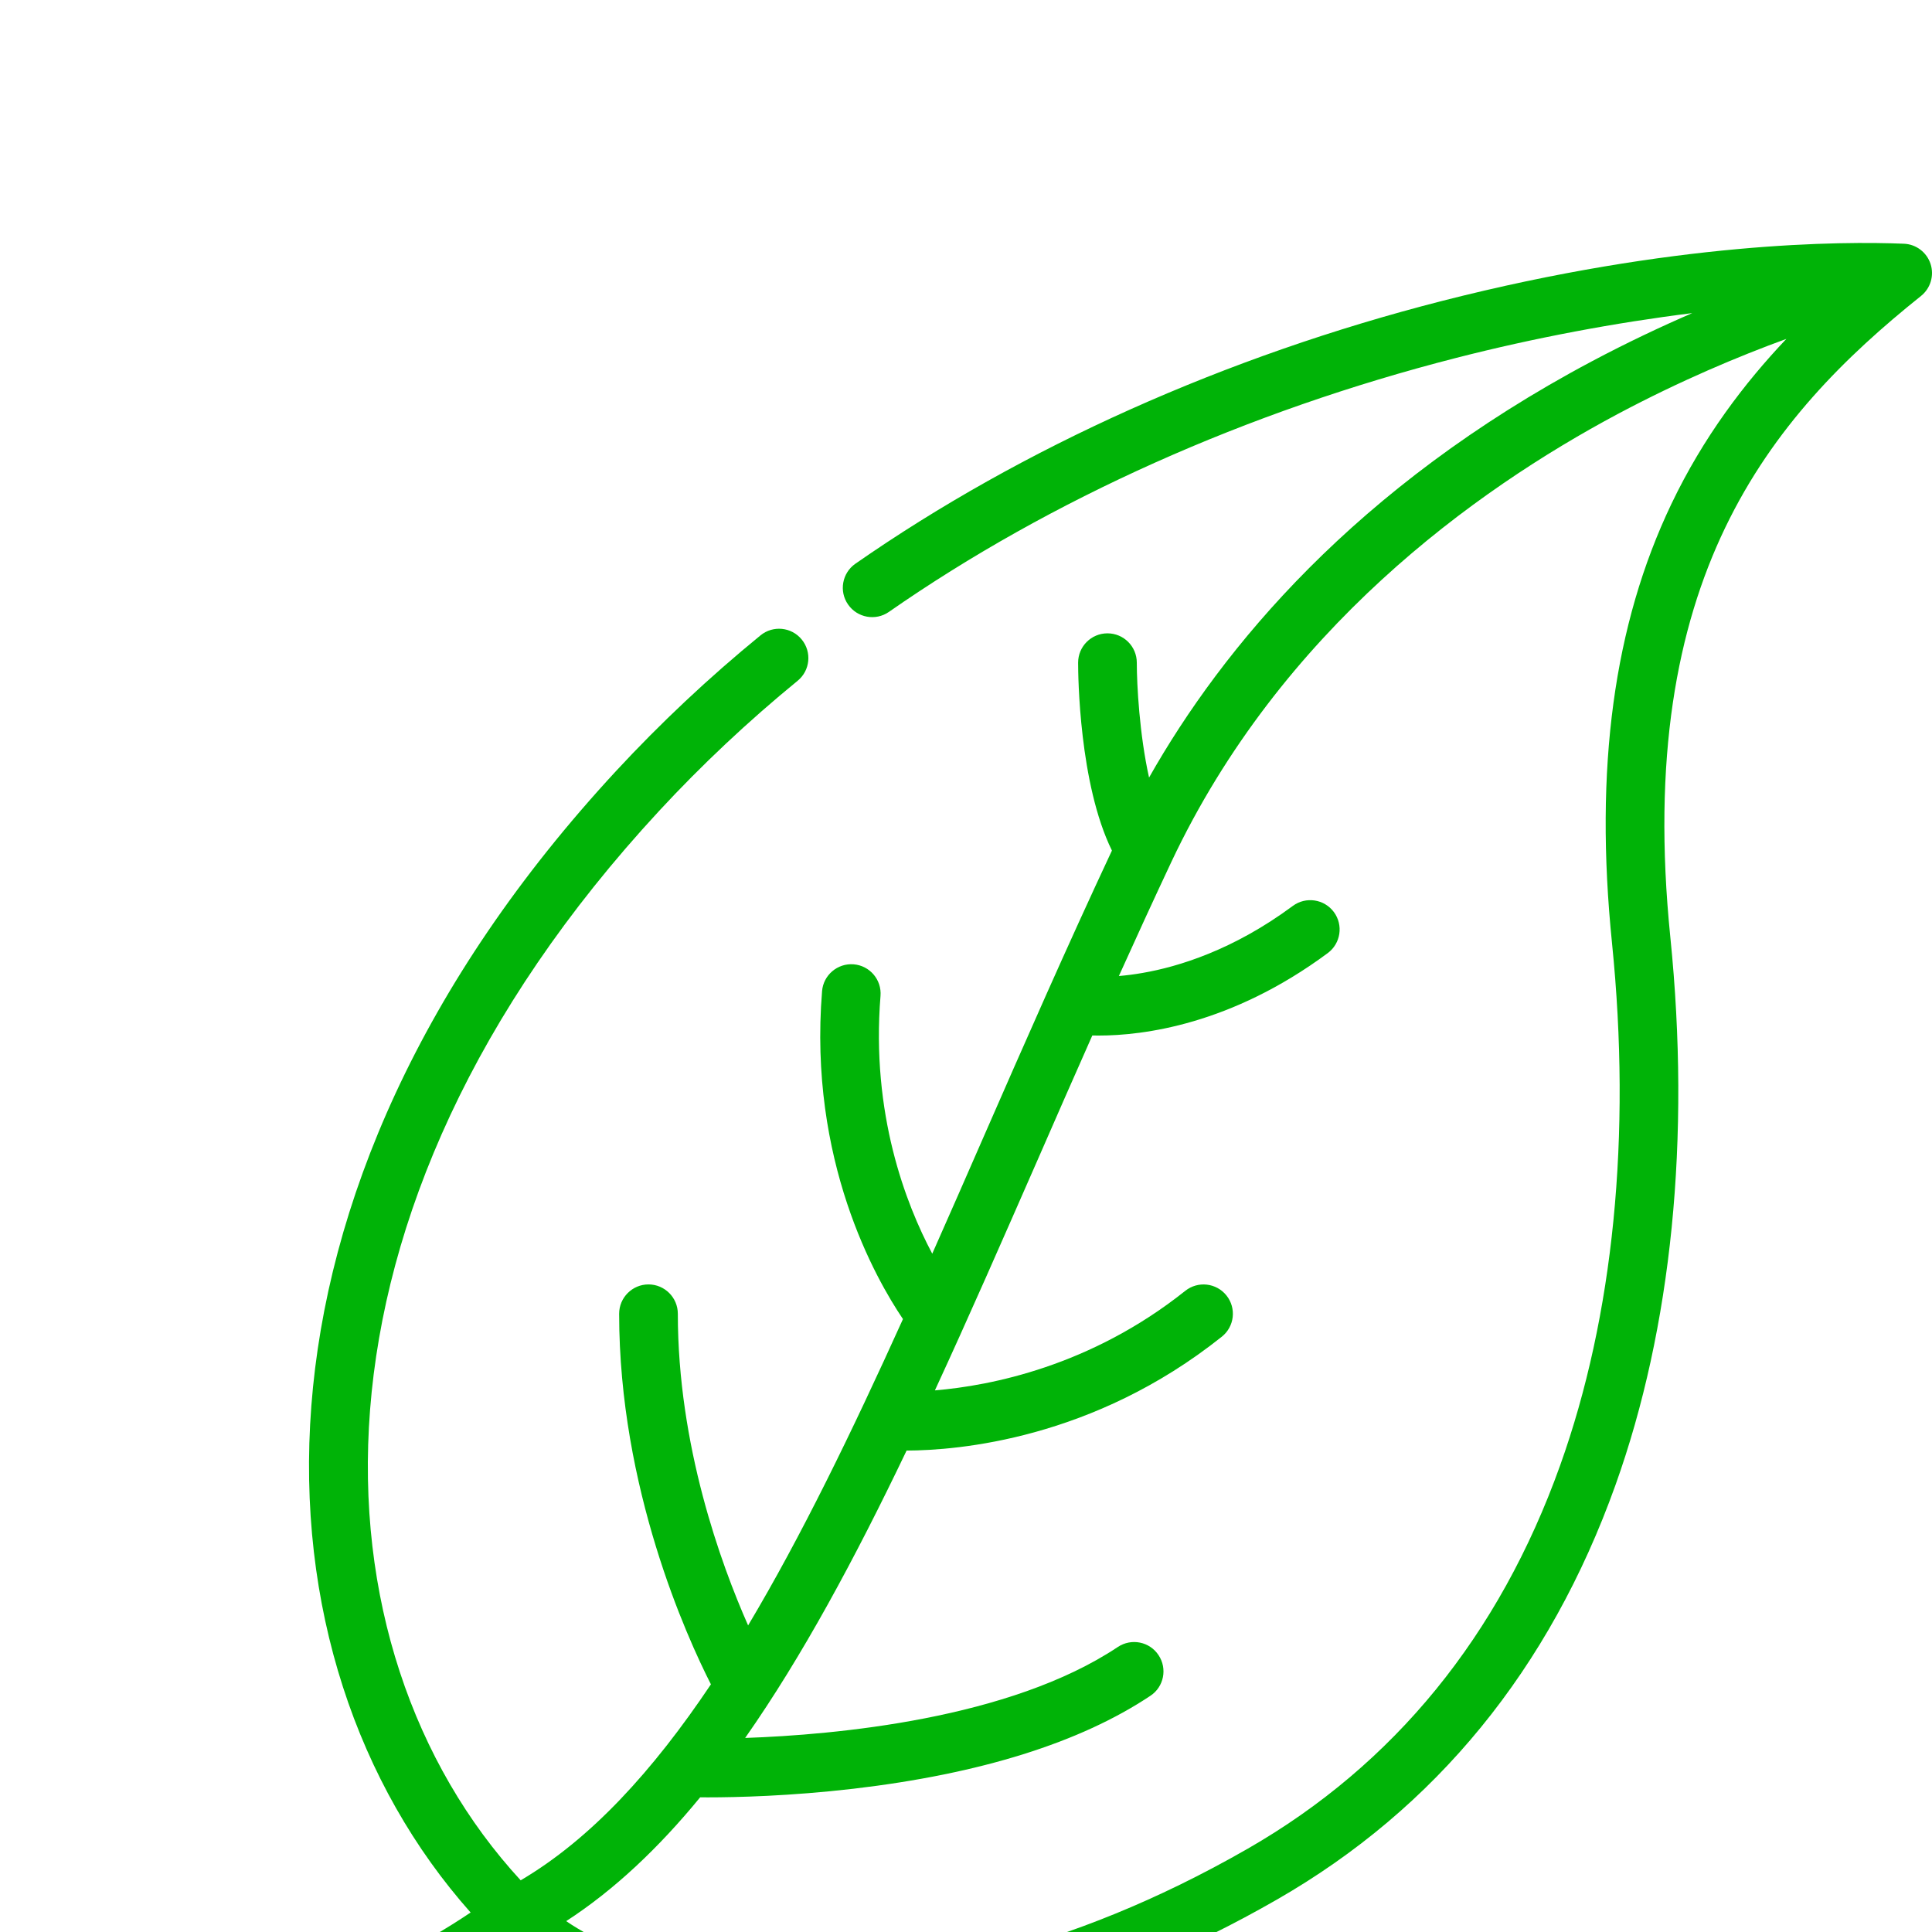 <svg width="32" height="32" viewBox="0 0 32 32" fill="none" xmlns="http://www.w3.org/2000/svg">
<g filter="url(#filter0_d_1_6201)">
<path d="M31.976 0.371C31.913 0.179 31.737 0.045 31.535 0.037C30.515 -0.005 27.728 0.002 23.883 0.985C20.303 1.901 16.944 3.405 14.168 5.337C13.948 5.49 13.893 5.793 14.047 6.013C14.2 6.233 14.503 6.288 14.723 6.135C17.404 4.269 20.655 2.814 24.123 1.927C25.419 1.595 26.759 1.344 28.029 1.186C27.509 1.411 26.951 1.674 26.369 1.983C22.441 4.069 20.245 6.736 19.032 8.879C18.873 8.164 18.829 7.342 18.829 6.976C18.829 6.707 18.611 6.49 18.343 6.49C18.075 6.49 17.857 6.707 17.857 6.976C17.857 7.191 17.874 8.983 18.417 10.088C17.669 11.685 16.969 13.282 16.292 14.829C16.005 15.486 15.722 16.132 15.441 16.765C15.003 15.941 14.426 14.448 14.584 12.496C14.606 12.228 14.407 11.994 14.139 11.972C13.873 11.951 13.637 12.15 13.616 12.417C13.388 15.222 14.504 17.18 14.956 17.848C14.108 19.722 13.271 21.448 12.391 22.922C11.937 21.895 11.227 19.939 11.227 17.76C11.227 17.492 11.009 17.274 10.741 17.274C10.473 17.274 10.255 17.492 10.255 17.76C10.255 20.65 11.373 23.107 11.775 23.898C10.812 25.335 9.785 26.46 8.624 27.144C5.088 23.304 4.743 16.099 10.921 9.427C11.623 8.669 12.393 7.945 13.211 7.276C13.419 7.106 13.449 6.8 13.279 6.592C13.109 6.384 12.803 6.354 12.596 6.524C11.743 7.221 10.94 7.976 10.207 8.767C3.692 15.804 4.059 23.475 7.795 27.677C4.541 29.866 0.515 30.003 0.473 30.004C0.205 30.011 -0.006 30.234 0.001 30.503C0.008 30.767 0.224 30.976 0.486 30.976C0.491 30.976 0.495 30.976 0.499 30.976C0.686 30.971 4.98 30.83 8.498 28.373C9.564 29.243 11.236 29.772 13.263 29.772C15.557 29.772 18.308 29.094 21.148 27.464C23.78 25.954 25.667 23.644 26.757 20.598C27.69 17.99 28.004 14.852 27.666 11.523C27.064 5.589 29.306 2.912 31.818 0.902C31.976 0.775 32.039 0.564 31.976 0.371ZM27.684 4.346C26.728 6.347 26.406 8.727 26.7 11.621C27.023 14.807 26.726 17.798 25.841 20.271C24.832 23.093 23.09 25.229 20.665 26.621C17.604 28.377 15.035 28.775 13.418 28.799C11.766 28.825 10.337 28.473 9.378 27.82C10.176 27.302 10.909 26.608 11.597 25.769C11.635 25.77 11.676 25.77 11.722 25.77C12.199 25.77 13.088 25.749 14.137 25.627C16.236 25.381 17.89 24.864 19.055 24.087C19.278 23.939 19.338 23.637 19.189 23.414C19.041 23.19 18.739 23.13 18.515 23.279C16.722 24.475 13.833 24.734 12.342 24.786C13.287 23.437 14.158 21.819 15.016 20.026C15.861 20.023 18.105 19.841 20.237 18.14C20.447 17.973 20.482 17.667 20.314 17.457C20.147 17.248 19.841 17.213 19.631 17.381C18.065 18.629 16.407 18.952 15.485 19.029C16.045 17.817 16.605 16.537 17.183 15.219C17.48 14.538 17.783 13.847 18.092 13.151C18.125 13.152 18.16 13.152 18.198 13.152C18.93 13.152 20.389 12.974 21.992 11.786C22.207 11.626 22.253 11.322 22.093 11.106C21.933 10.891 21.629 10.845 21.413 11.005C20.424 11.738 19.514 12.013 18.924 12.115C18.781 12.14 18.651 12.156 18.532 12.166C18.816 11.537 19.105 10.906 19.401 10.277C21.212 6.435 24.424 4.121 26.799 2.855C27.829 2.307 28.795 1.902 29.588 1.613C28.892 2.347 28.212 3.241 27.684 4.346Z" fill="#00B307"/>
</g>
<defs>
<filter id="filter0_d_1_6201" x="-4" y="0.024" width="40" height="38.952" filterUnits="userSpaceOnUse" color-interpolation-filters="sRGB">
<feFlood flood-opacity="0" result="BackgroundImageFix"/>
<feColorMatrix in="SourceAlpha" type="matrix" values="0 0 0 0 0 0 0 0 0 0 0 0 0 0 0 0 0 0 127 0" result="hardAlpha"/>
<feOffset dy="4"/>
<feGaussianBlur stdDeviation="2"/>
<feComposite in2="hardAlpha" operator="out"/>
<feColorMatrix type="matrix" values="0 0 0 0 0 0 0 0 0 0 0 0 0 0 0 0 0 0 0.25 0"/>
<feBlend mode="normal" in2="BackgroundImageFix" result="effect1_dropShadow_1_6201"/>
<feBlend mode="normal" in="SourceGraphic" in2="effect1_dropShadow_1_6201" result="shape"/>
</filter>
</defs>
</svg>
